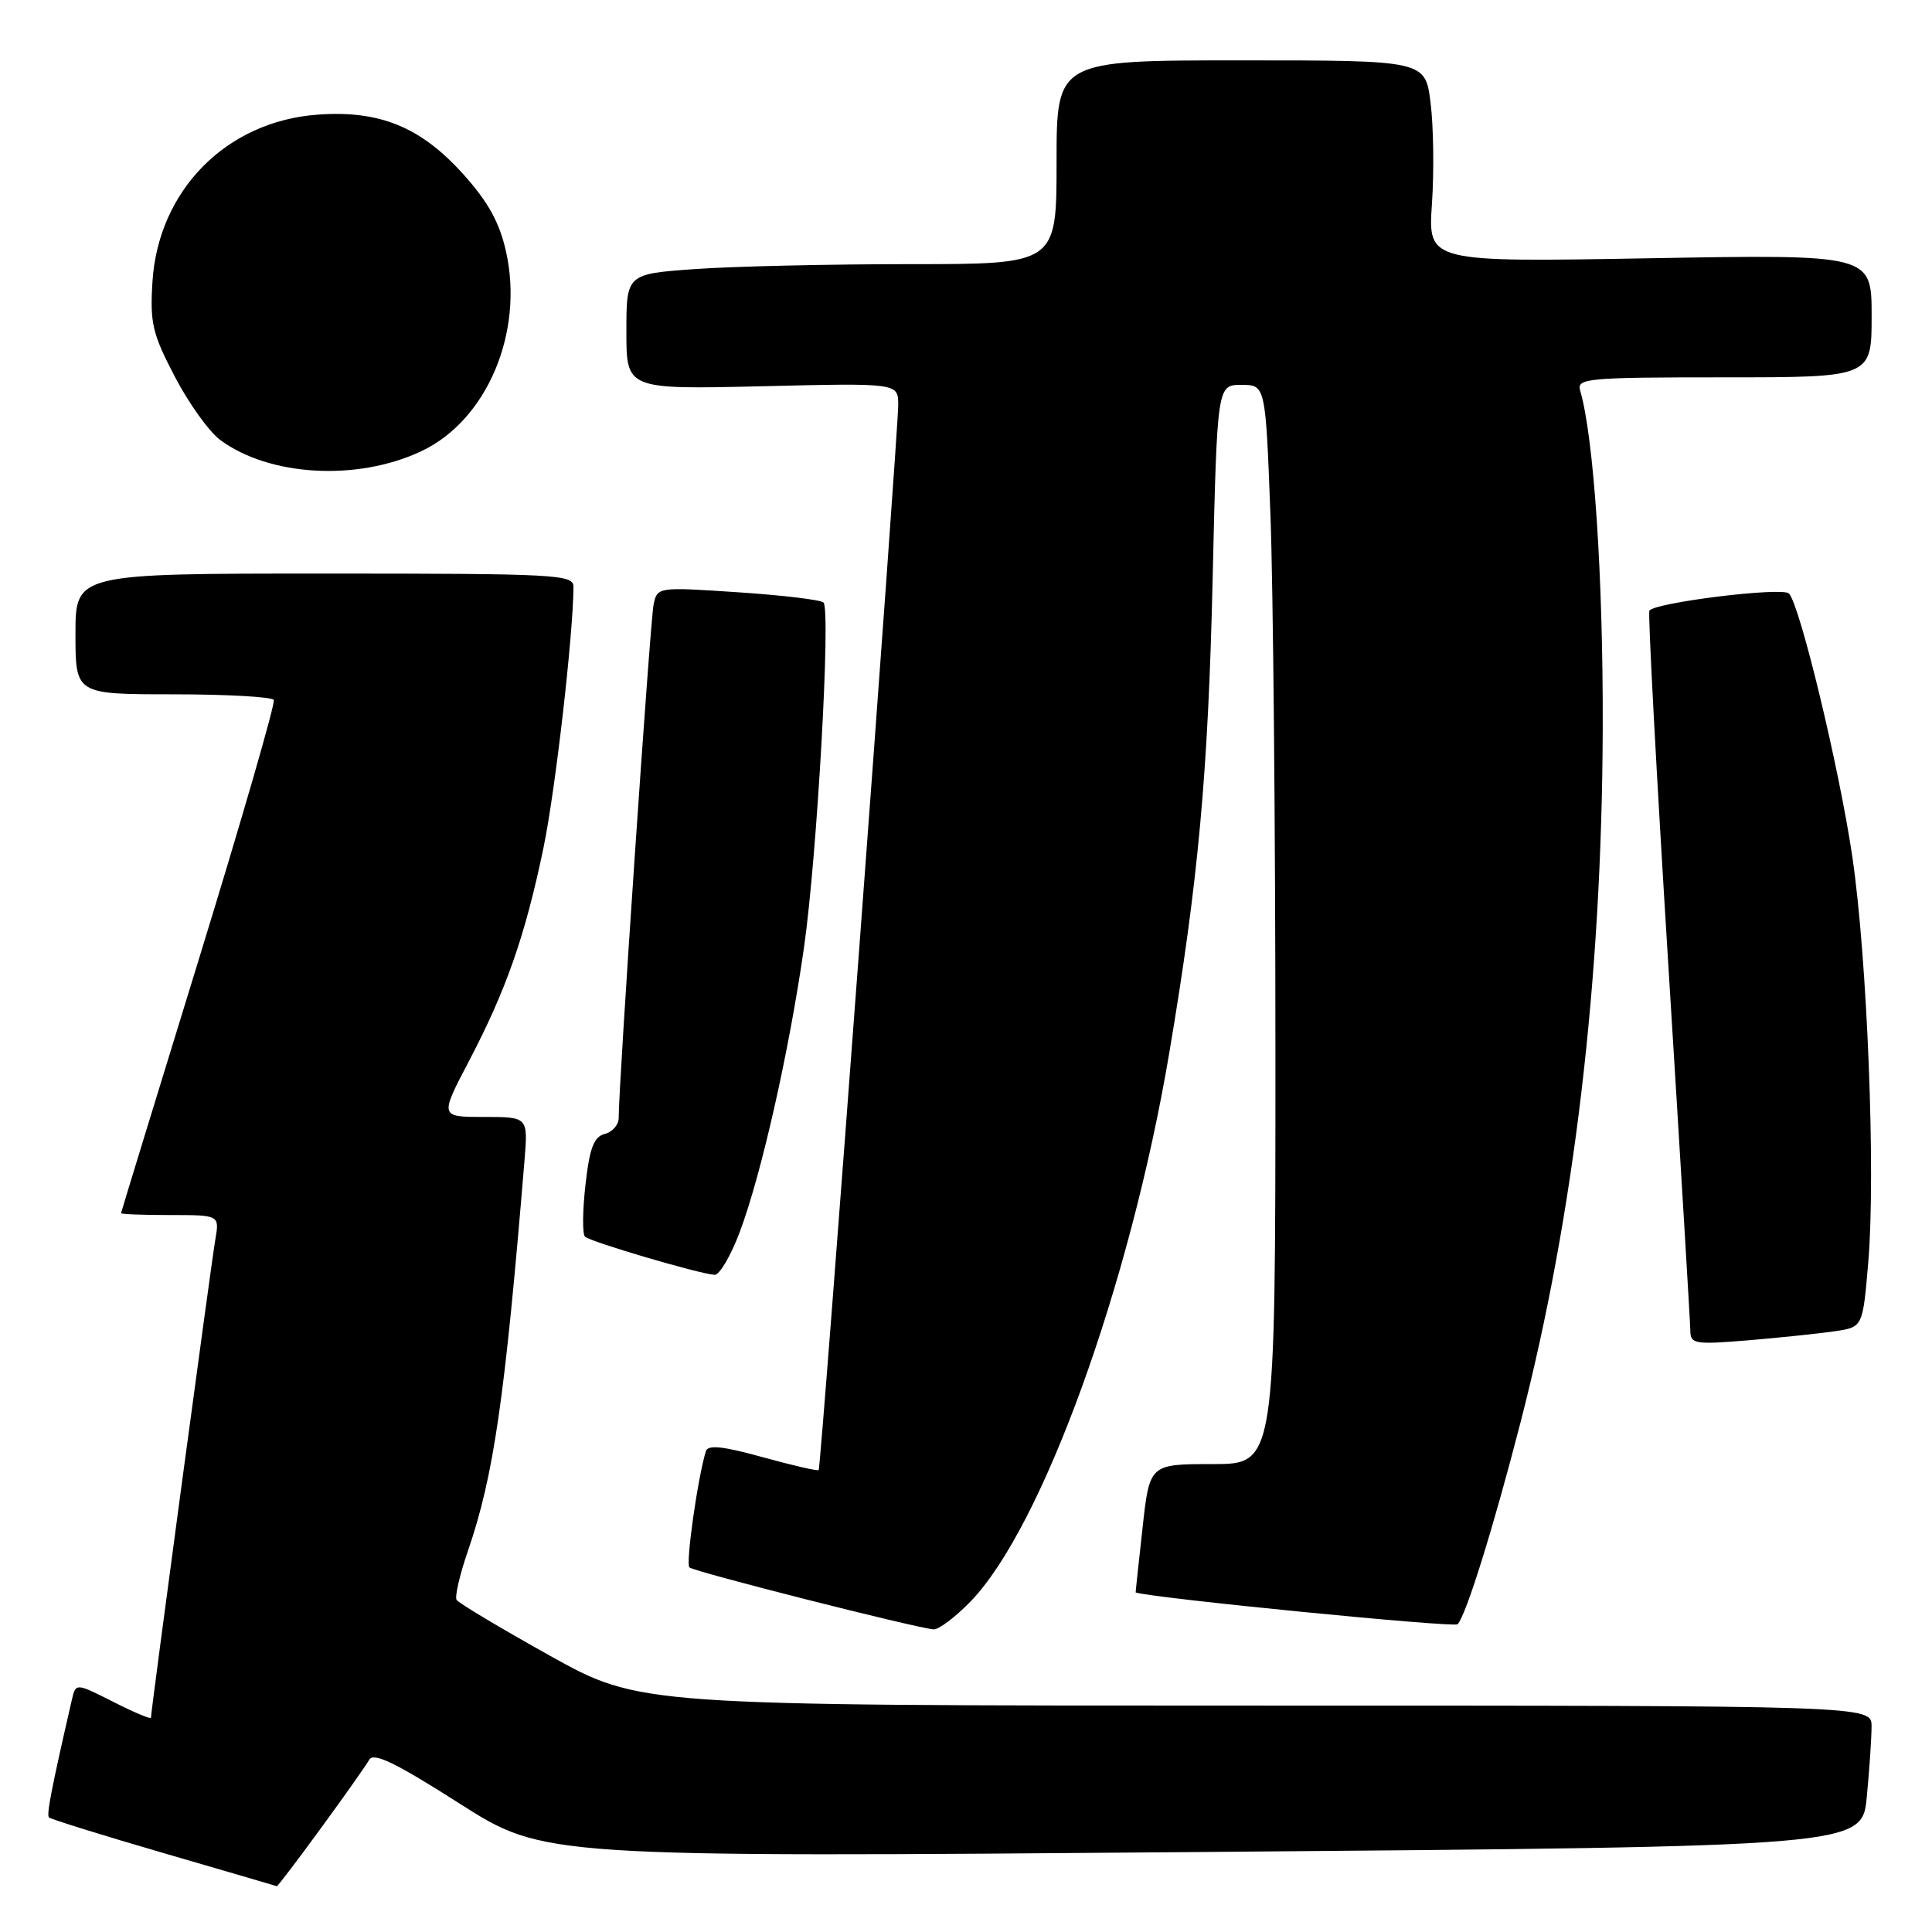<?xml version="1.0" encoding="UTF-8" standalone="no"?>
<!DOCTYPE svg PUBLIC "-//W3C//DTD SVG 1.1//EN" "http://www.w3.org/Graphics/SVG/1.1/DTD/svg11.dtd" >
<svg xmlns="http://www.w3.org/2000/svg" xmlns:xlink="http://www.w3.org/1999/xlink" version="1.1" viewBox="0 0 256 256">
 <g >
 <path fill="currentColor"
d=" M 42.52 242.25 C 45.63 238.00 48.51 233.91 48.93 233.17 C 49.49 232.16 52.45 233.59 60.88 238.97 C 72.08 246.11 72.08 246.11 159.41 245.40 C 246.74 244.68 246.74 244.68 247.36 238.09 C 247.71 234.47 247.99 230.26 247.99 228.75 C 248.00 226.00 248.00 226.00 166.37 226.00 C 84.74 226.00 84.74 226.00 72.85 219.38 C 66.31 215.73 60.75 212.41 60.50 211.99 C 60.24 211.58 60.92 208.64 62.01 205.48 C 65.42 195.57 66.90 185.32 69.50 153.75 C 69.97 148.00 69.97 148.00 64.11 148.00 C 58.26 148.00 58.26 148.00 62.17 140.54 C 67.08 131.17 69.59 123.97 72.00 112.41 C 73.58 104.82 75.95 84.20 75.99 77.75 C 76.00 76.12 73.77 76.00 43.00 76.00 C 10.00 76.00 10.00 76.00 10.00 84.00 C 10.00 92.00 10.00 92.00 22.94 92.00 C 30.06 92.00 36.06 92.34 36.28 92.75 C 36.50 93.16 32.05 108.57 26.38 127.00 C 20.71 145.43 16.05 160.61 16.04 160.75 C 16.02 160.89 18.95 161.00 22.55 161.00 C 29.09 161.00 29.09 161.00 28.53 164.25 C 27.99 167.38 20.00 226.75 20.00 227.61 C 20.00 227.84 17.76 226.90 15.02 225.51 C 10.04 222.99 10.04 222.99 9.52 225.24 C 6.83 236.93 6.14 240.47 6.49 240.82 C 6.72 241.05 13.56 243.18 21.70 245.55 C 29.84 247.92 36.58 249.89 36.68 249.93 C 36.78 249.97 39.41 246.51 42.52 242.25 Z  M 128.56 212.25 C 138.07 202.49 149.74 170.31 154.94 139.48 C 158.78 116.74 160.09 102.44 160.68 76.75 C 161.28 51.00 161.28 51.00 164.48 51.00 C 167.69 51.00 167.69 51.00 168.34 68.25 C 168.70 77.74 169.00 109.91 169.00 139.75 C 169.00 194.00 169.00 194.00 160.66 194.00 C 152.32 194.00 152.32 194.00 151.39 202.50 C 150.87 207.18 150.46 211.00 150.48 211.01 C 152.76 211.76 192.69 215.70 193.14 215.22 C 194.26 214.05 197.89 202.40 201.47 188.50 C 208.58 160.93 212.26 129.91 212.37 96.50 C 212.43 76.45 211.20 57.99 209.38 51.75 C 208.90 50.13 210.27 50.00 228.43 50.00 C 248.00 50.00 248.00 50.00 248.00 41.86 C 248.00 33.71 248.00 33.71 218.60 34.22 C 189.21 34.74 189.21 34.74 189.74 27.01 C 190.03 22.76 189.95 16.75 189.56 13.64 C 188.86 8.00 188.86 8.00 164.43 8.00 C 140.00 8.00 140.00 8.00 140.00 21.50 C 140.00 35.00 140.00 35.00 120.65 35.00 C 110.01 35.00 97.19 35.29 92.15 35.65 C 83.00 36.30 83.00 36.30 83.00 43.95 C 83.00 51.60 83.00 51.60 101.00 51.18 C 119.00 50.75 119.00 50.75 119.02 53.63 C 119.04 57.14 108.80 194.38 108.48 194.79 C 108.36 194.95 105.03 194.18 101.08 193.09 C 95.77 191.62 93.80 191.41 93.53 192.30 C 92.45 195.81 90.84 207.17 91.35 207.69 C 91.92 208.25 121.16 215.67 123.70 215.90 C 124.36 215.95 126.55 214.31 128.56 212.25 Z  M 243.17 176.39 C 246.83 175.85 246.83 175.85 247.56 167.18 C 248.55 155.39 247.42 126.93 245.44 113.50 C 243.71 101.76 238.48 80.08 237.04 78.64 C 236.15 77.75 219.22 79.84 218.55 80.92 C 218.35 81.25 219.48 102.43 221.07 128.01 C 222.66 153.58 223.97 175.34 223.98 176.37 C 224.00 178.09 224.62 178.18 231.75 177.59 C 236.01 177.23 241.15 176.69 243.17 176.39 Z  M 98.02 163.25 C 100.87 155.69 104.59 139.20 106.54 125.50 C 108.27 113.39 110.10 80.88 109.12 79.84 C 108.78 79.48 103.68 78.87 97.80 78.48 C 87.10 77.77 87.10 77.77 86.60 80.13 C 86.15 82.30 81.93 144.37 81.98 148.13 C 81.99 149.03 81.16 149.99 80.14 150.25 C 78.69 150.63 78.13 152.09 77.58 156.97 C 77.19 160.40 77.16 163.50 77.51 163.86 C 78.17 164.53 92.61 168.79 94.68 168.92 C 95.33 168.97 96.83 166.41 98.02 163.25 Z  M 55.84 59.78 C 64.52 55.69 69.45 44.05 67.05 33.33 C 66.19 29.48 64.68 26.75 61.41 23.11 C 55.77 16.83 50.31 14.59 42.11 15.19 C 30.00 16.06 20.96 25.21 20.20 37.36 C 19.86 42.79 20.20 44.24 23.16 49.90 C 25.00 53.43 27.70 57.20 29.17 58.29 C 35.70 63.13 47.36 63.79 55.84 59.78 Z "/>
</g>
</svg>